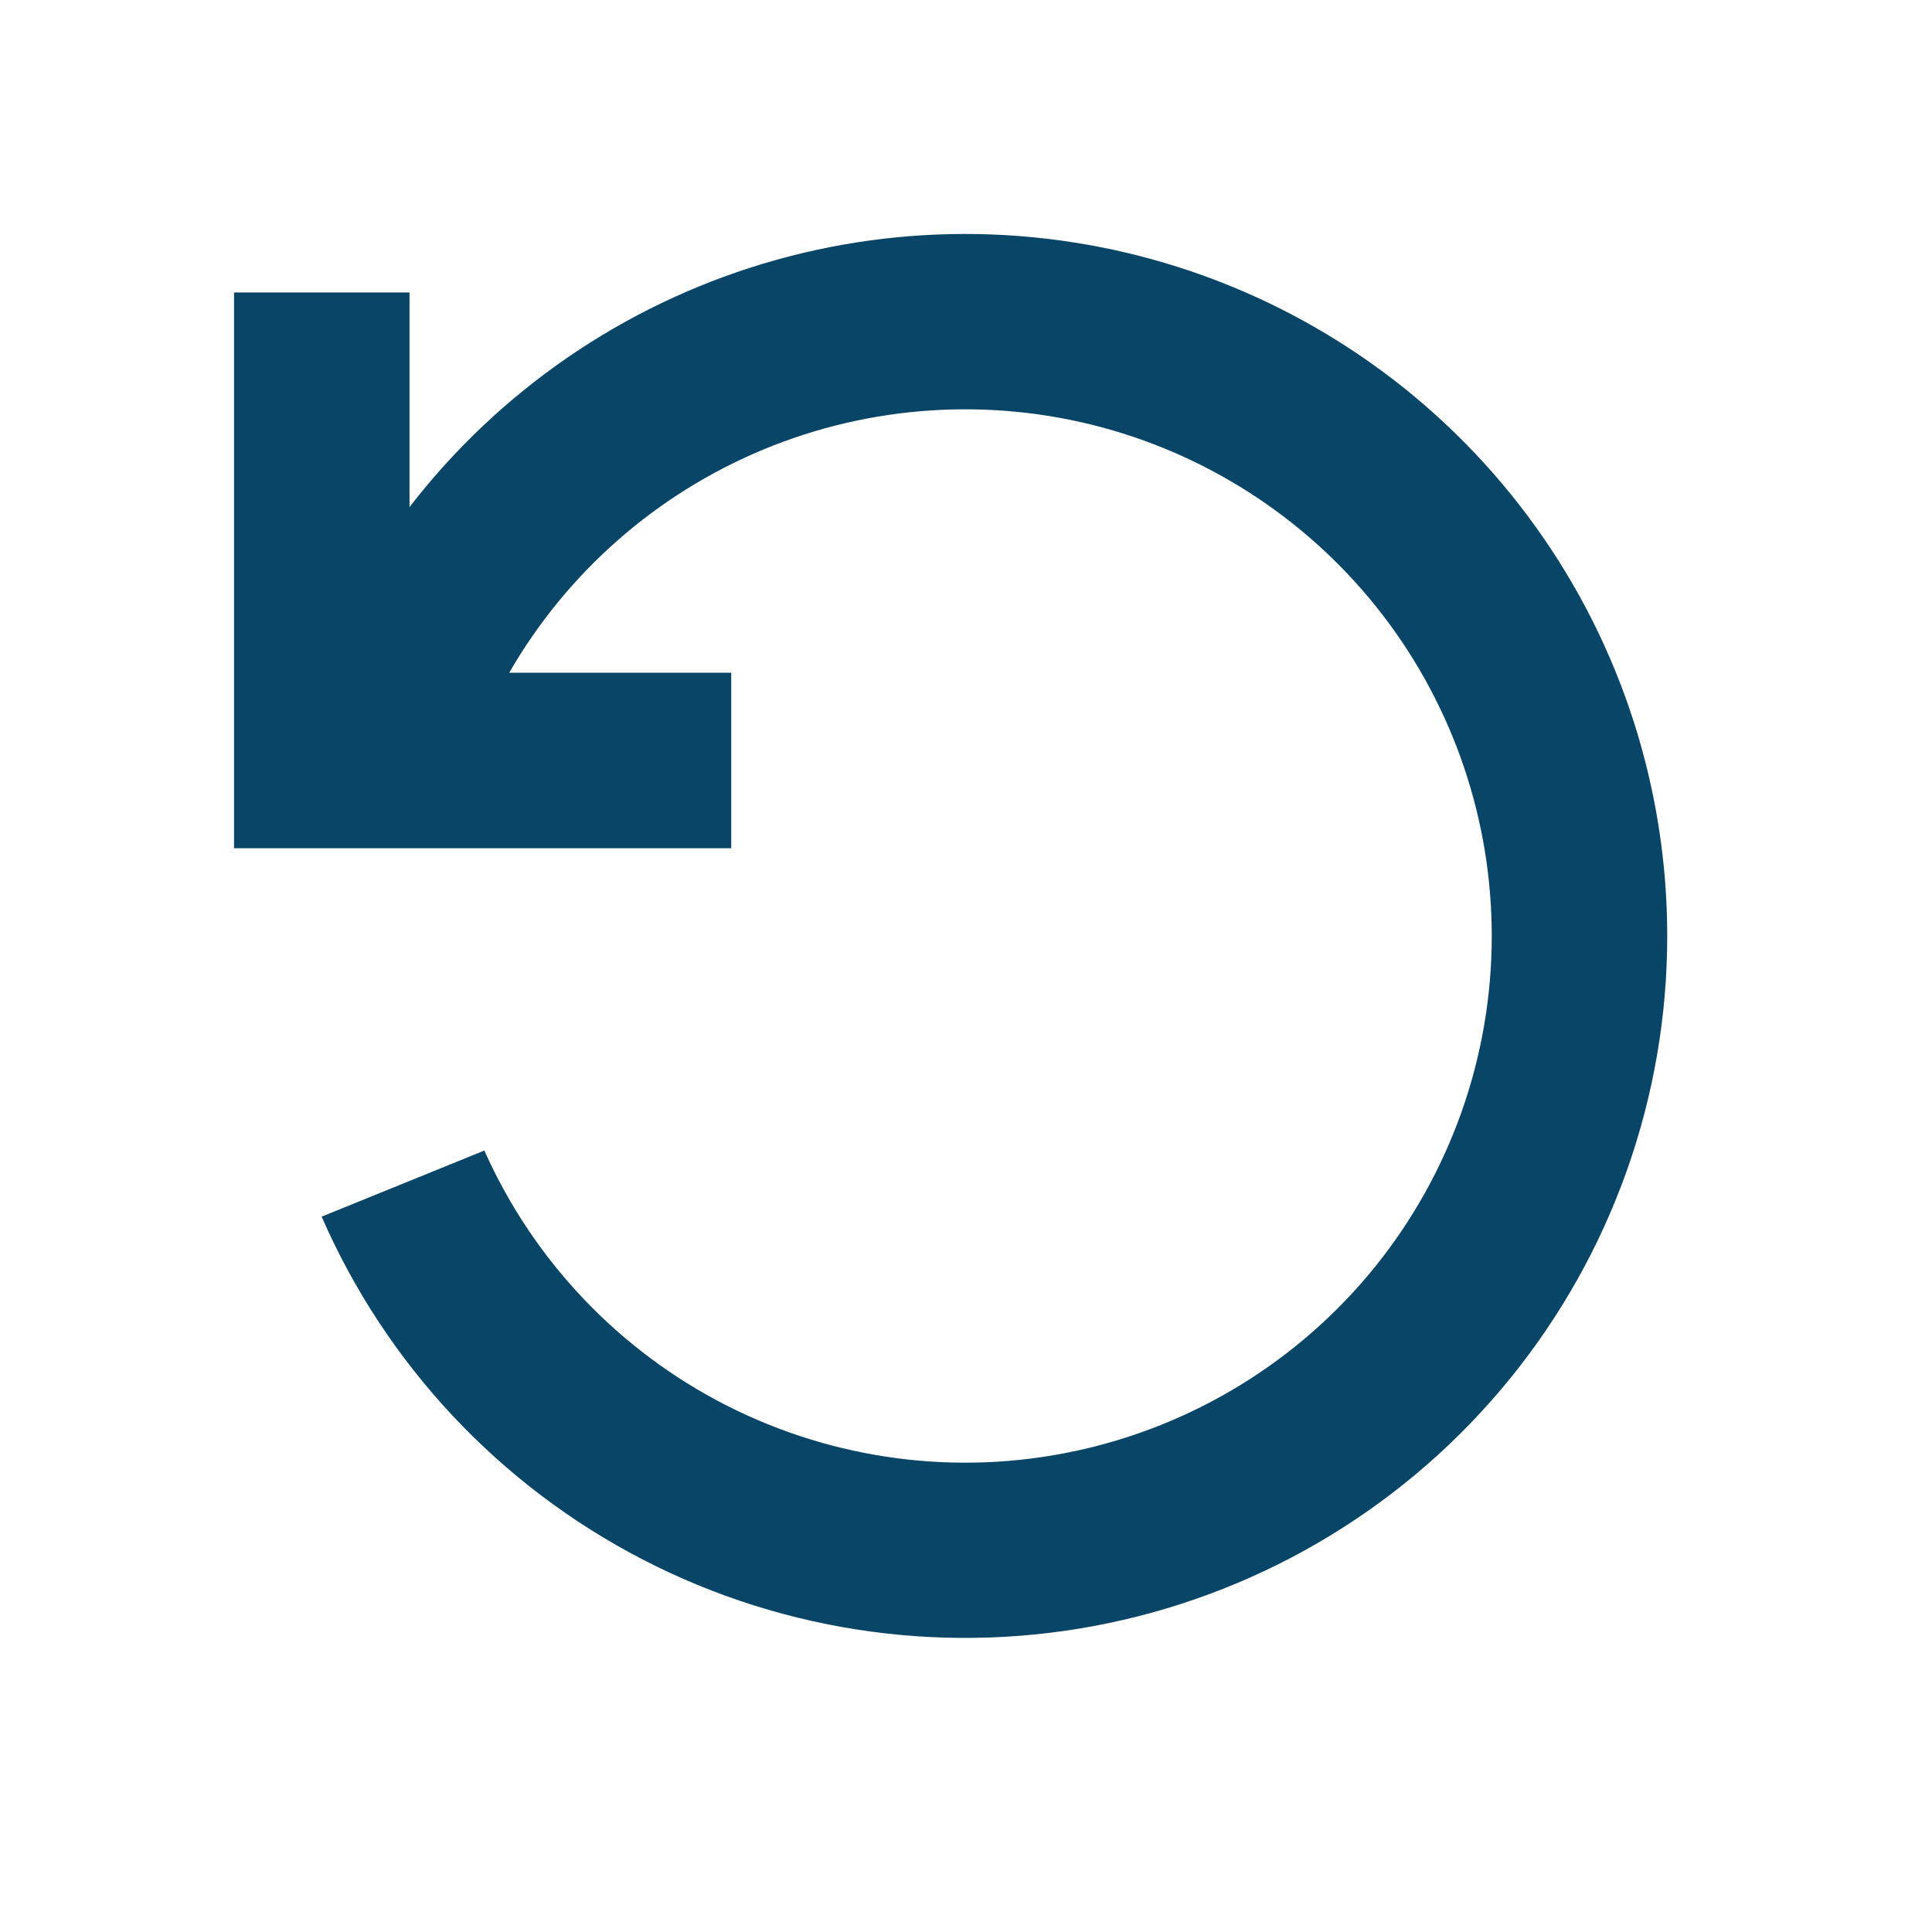 <svg width="23" height="23" viewBox="0 0 23 23" fill="none" xmlns="http://www.w3.org/2000/svg">
<path fill-rule="evenodd" clip-rule="evenodd" d="M17.759 11.143C17.759 12.579 17.267 13.971 16.364 15.088C15.46 16.204 14.201 16.976 12.797 17.275C11.393 17.575 9.928 17.382 8.648 16.731C7.369 16.08 6.351 15.009 5.766 13.697L3.829 14.484C4.597 16.244 5.948 17.686 7.654 18.567C9.36 19.448 11.317 19.715 13.197 19.323C15.076 18.931 16.764 17.904 17.975 16.414C19.186 14.924 19.848 13.063 19.848 11.143C19.848 9.399 19.303 7.698 18.288 6.28C17.273 4.861 15.839 3.796 14.189 3.233C12.538 2.67 10.752 2.637 9.082 3.14C7.412 3.643 5.941 4.656 4.875 6.037V3.482H2.786V10.098H3.83H8.705V8.009H6.062C6.751 6.813 7.816 5.879 9.091 5.35C10.366 4.822 11.78 4.729 13.113 5.086C14.446 5.444 15.624 6.231 16.464 7.326C17.304 8.421 17.759 9.763 17.759 11.143Z" fill="#084566"/>
</svg>
